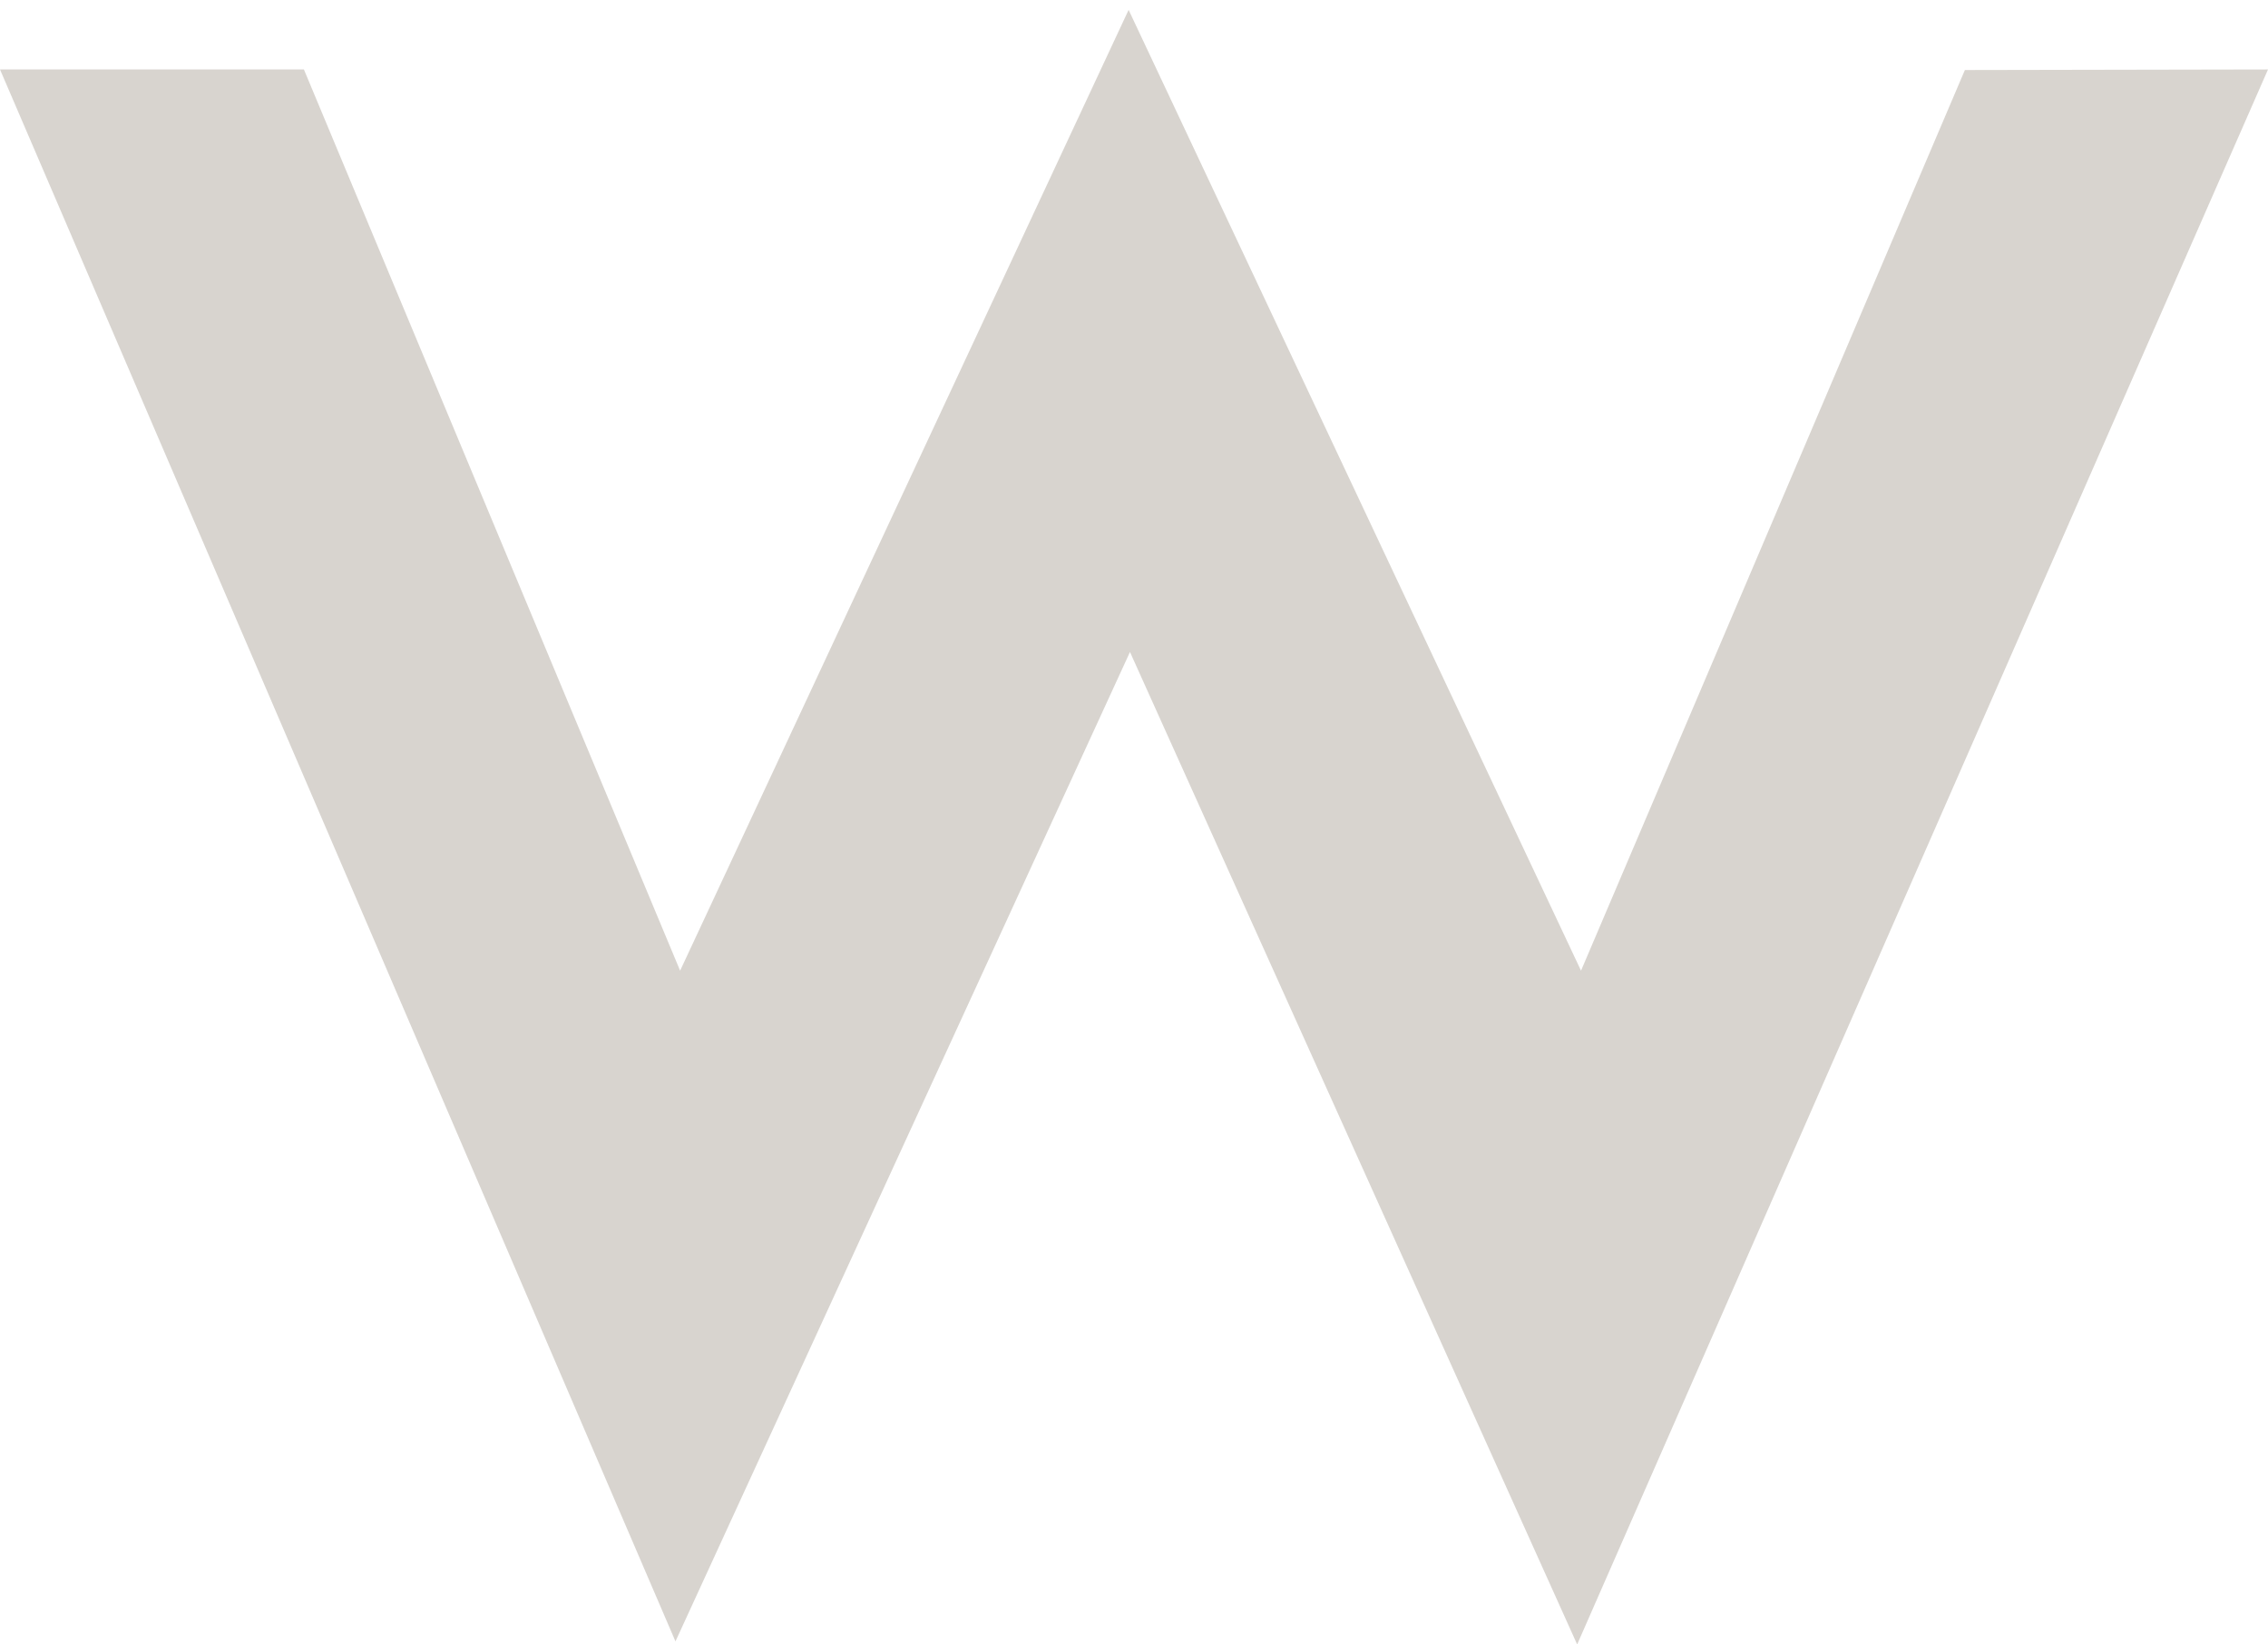 <svg width="40" height="29" viewBox="0 0 40 29" fill="none" xmlns="http://www.w3.org/2000/svg">
<path d="M5.36 1.225H0L11.913 28.946L19.929 11.498L27.816 29L40 1.225L34.654 1.235L27.884 17.118L19.905 0.174L11.995 17.118L5.36 1.225Z" fill="#7D6F5D" fill-opacity="0.3"/>
</svg>

